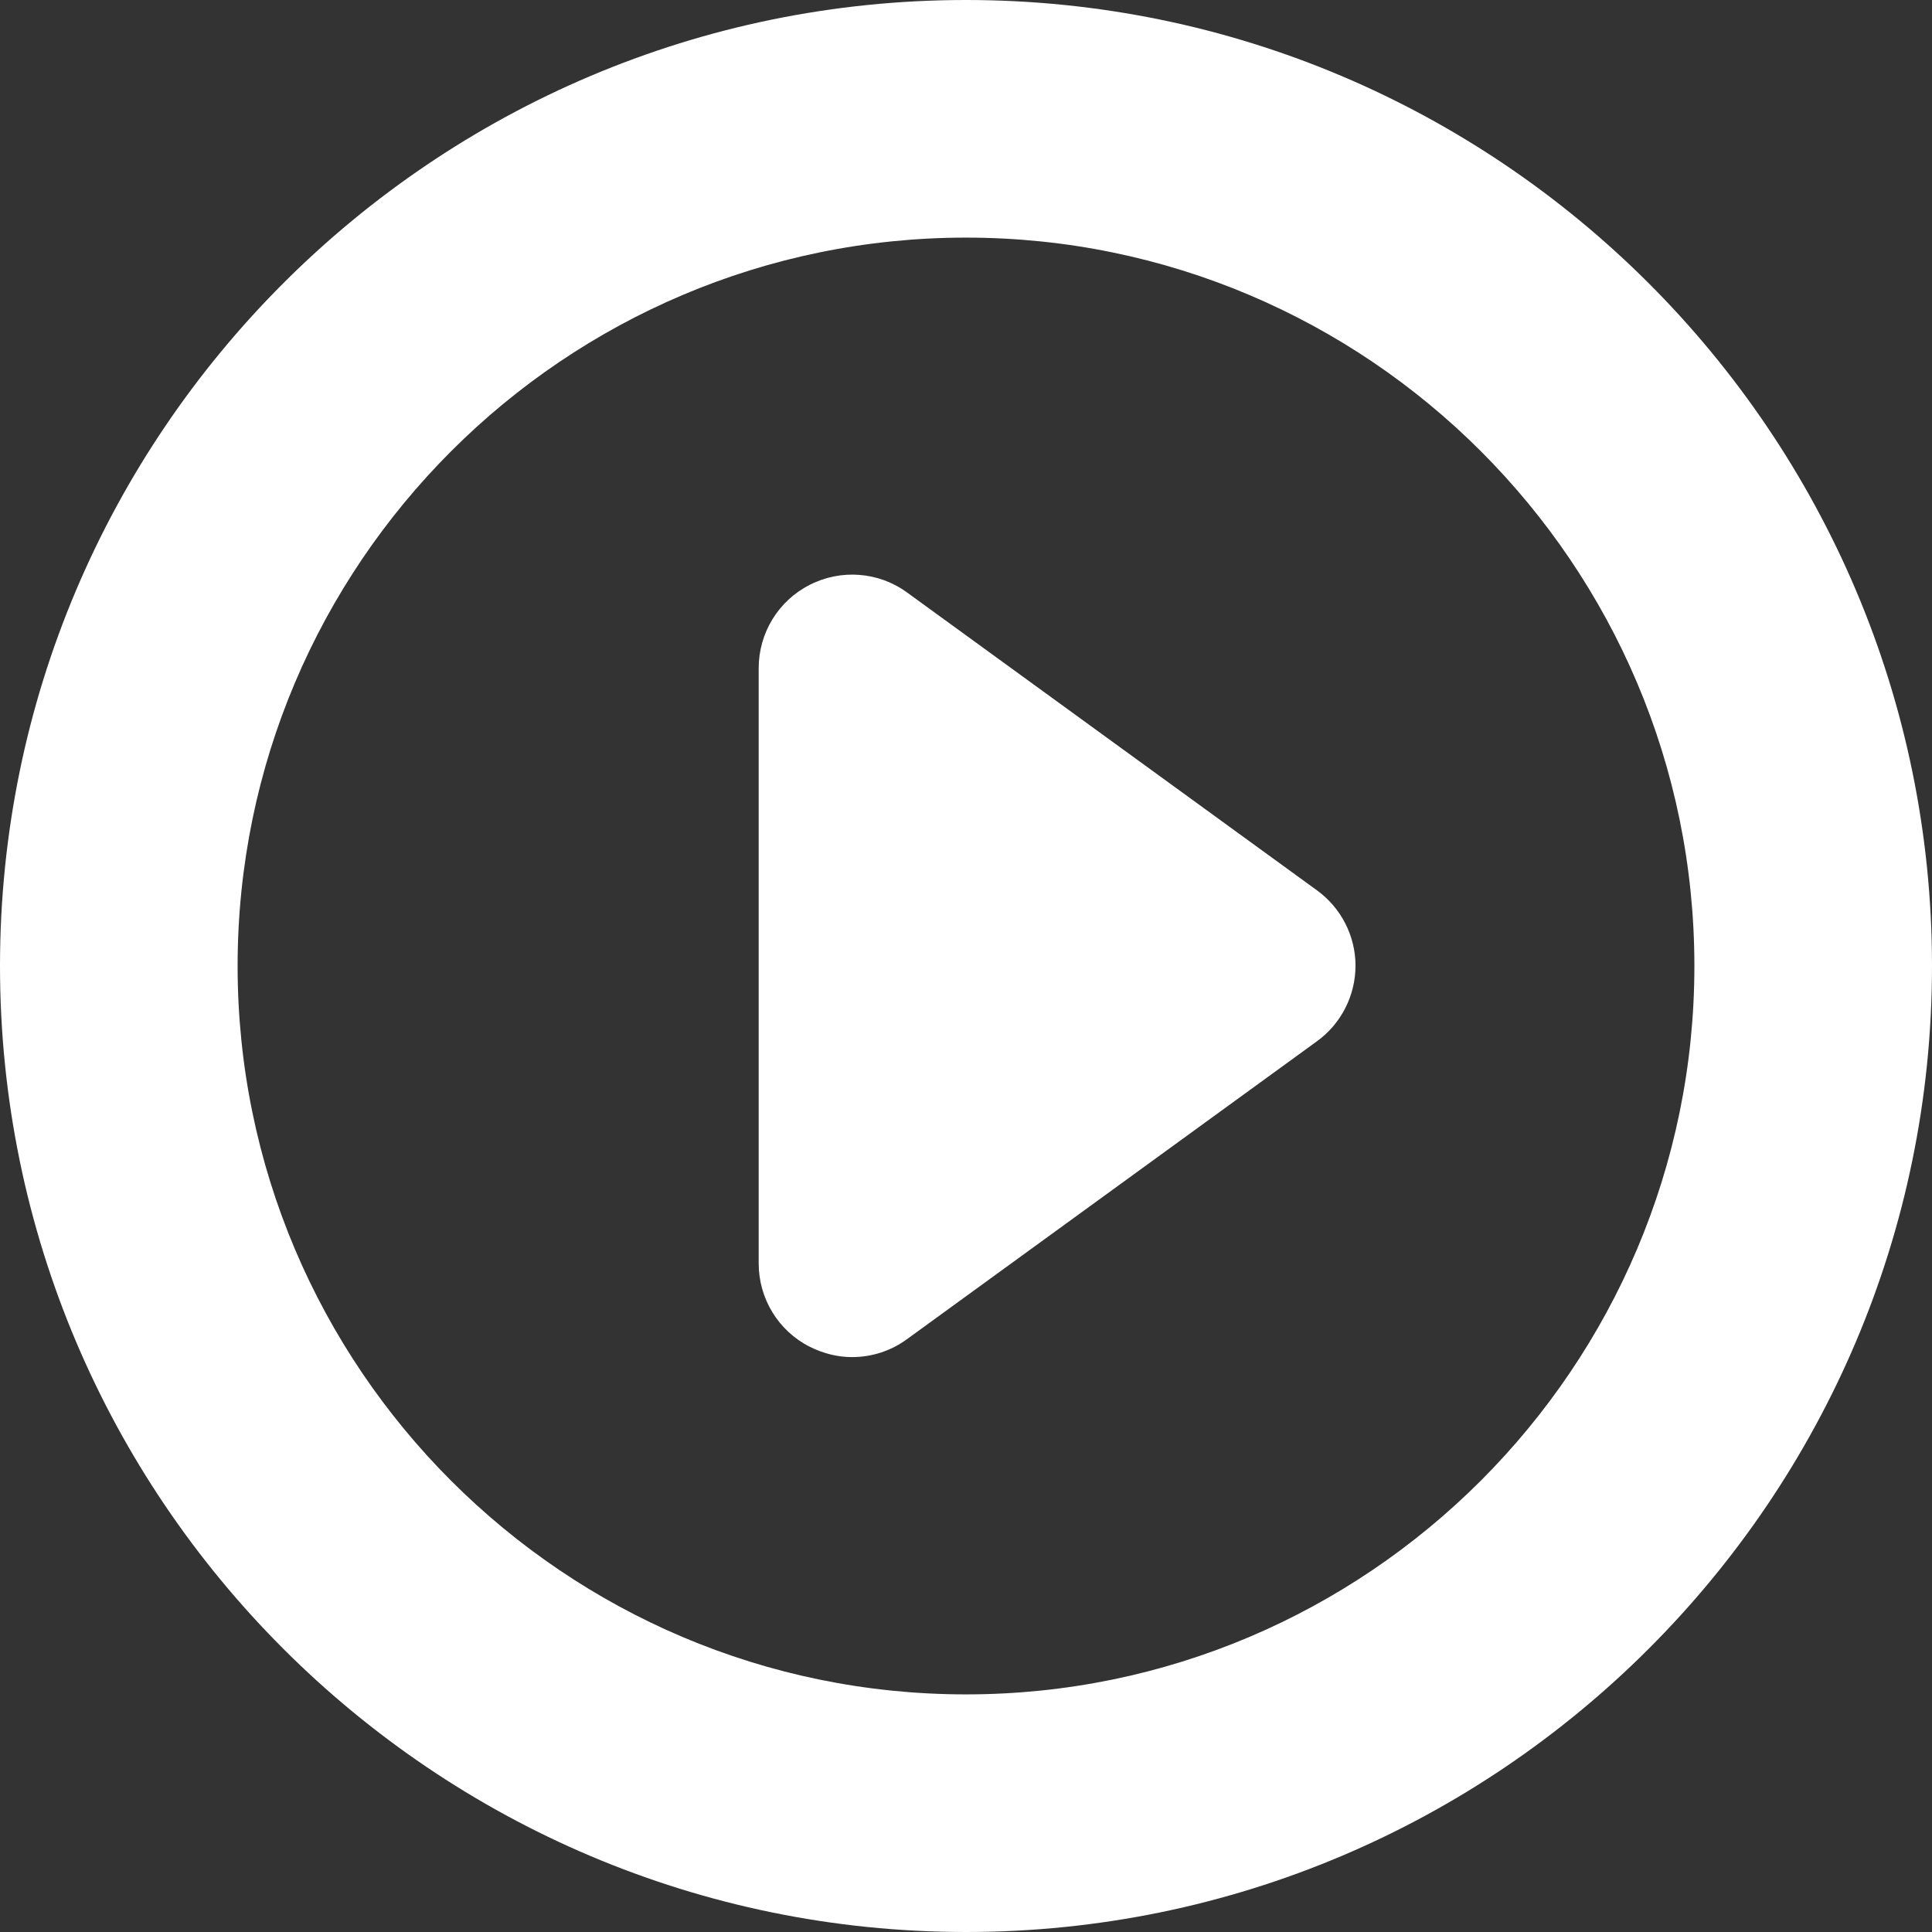 <?xml version="1.0" encoding="utf-8"?>
<!-- Generator: Adobe Illustrator 24.0.1, SVG Export Plug-In . SVG Version: 6.00 Build 0)  -->
<svg version="1.1" id="Capa_1" xmlns="http://www.w3.org/2000/svg" xmlns:xlink="http://www.w3.org/1999/xlink" x="0px" y="0px"
	 viewBox="0 0 484.6 484.6" style="enable-background:new 0 0 484.6 484.6;" xml:space="preserve">
<rect x="0" y="0" width="484.6" height="484.6" fill="#333333" stroke="none"/>
<style type="text/css">
	.st0{fill:#FFFFFF;}
</style>
<g>
	<g>
		<path class="st0" d="M330.3,223.3l-102.8-74.7c-7.1-5.2-16.6-5.9-24.4-1.9c-7.9,4-12.8,12.1-12.8,20.9v149.3
			c0,8.8,4.9,16.9,12.8,20.9c3.4,1.7,7,2.6,10.6,2.6c4.9,0,9.7-1.5,13.8-4.5l102.8-74.7c6.1-4.4,9.7-11.5,9.7-19
			C340,234.8,336.4,227.7,330.3,223.3z"/>
		<path class="st0" d="M242.3,0C108.7,0,0,108.7,0,242.3c0,133.6,108.7,242.3,242.3,242.3c133.6,0,242.3-108.7,242.3-242.3
			C484.6,108.7,375.9,0,242.3,0z M242.3,425c-100.8,0-182.7-82-182.7-182.7c0-100.8,82-182.7,182.7-182.7S425,141.5,425,242.3
			C425,343,343,425,242.3,425z"/>
	</g>
</g>
</svg>
